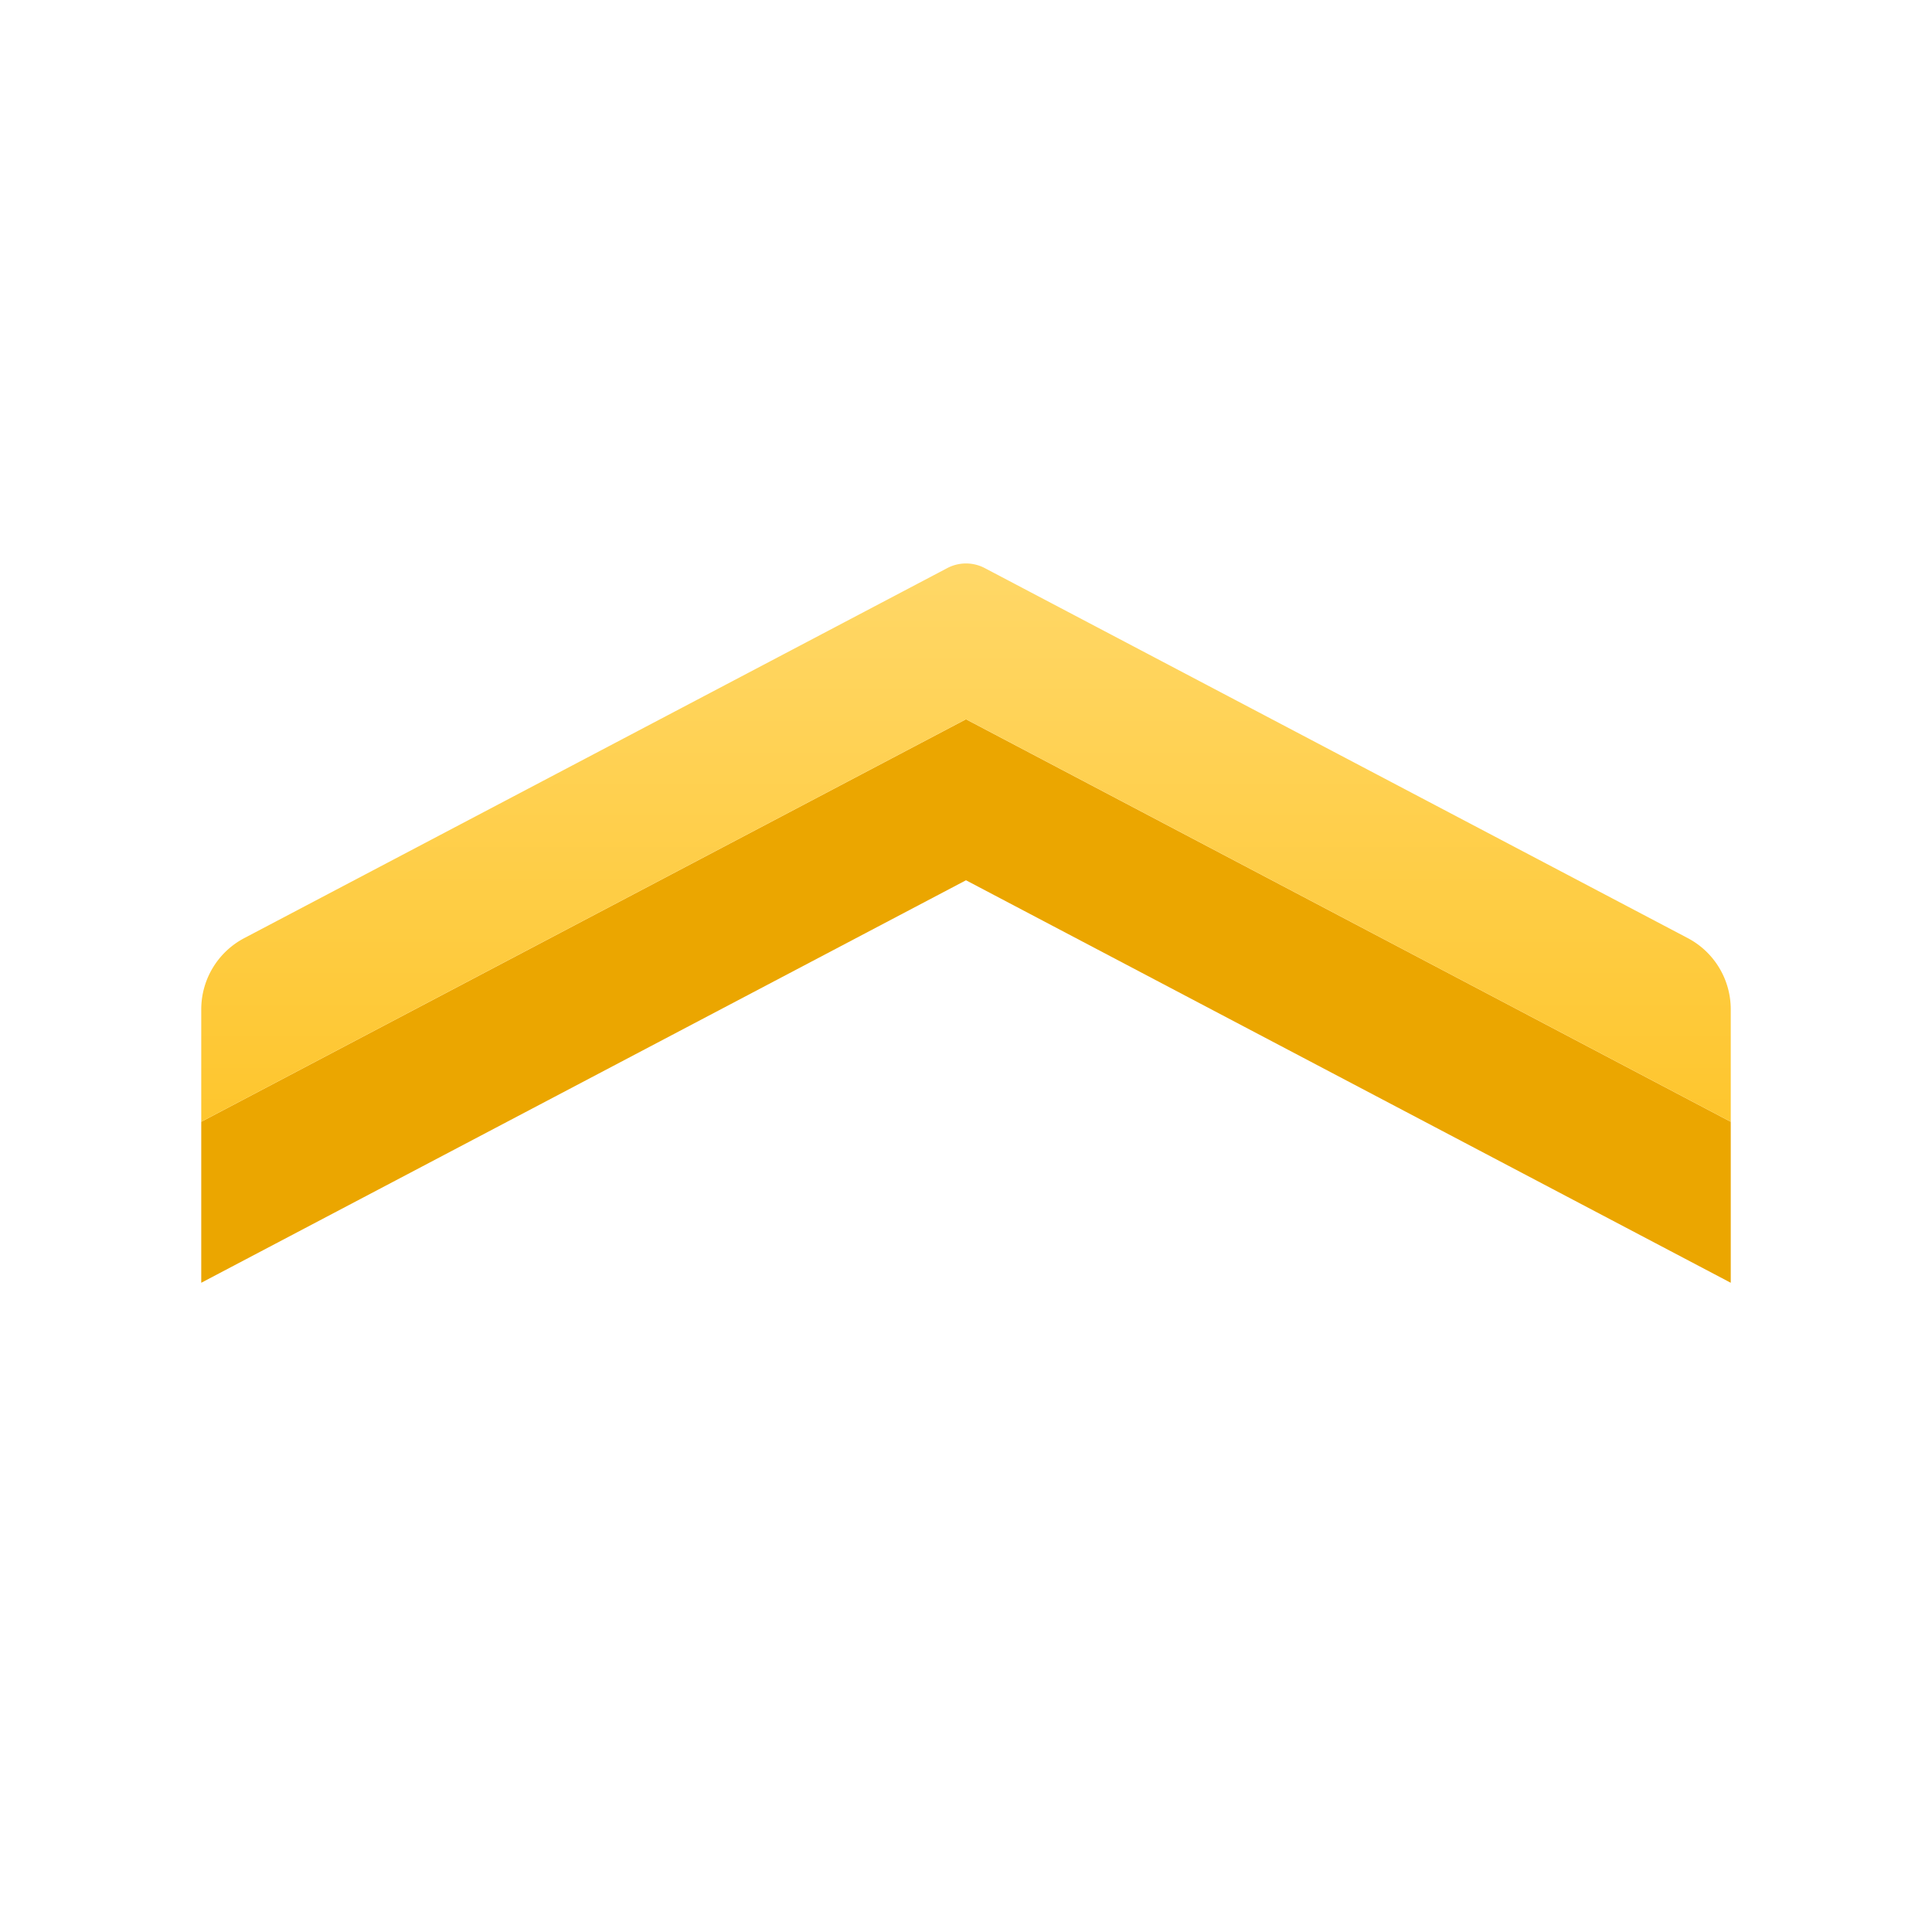 <svg xmlns="http://www.w3.org/2000/svg" data-name="Слой 1" viewBox="0 0 48 48"><defs><linearGradient id="QRRog9auQHVs2FD~GOih5a" x1="24" x2="24" y1="13.612" y2="28.483" data-name="Безымянный градиент 129" gradientUnits="userSpaceOnUse"><stop offset="0" stop-color="#ffd869"/><stop offset="1" stop-color="#fec52b"/></linearGradient></defs><polygon fill="#eba600" points="43 31.87 24 21.87 5 31.87 5 27.87 24 17.87 43 27.87 43 31.87"/><path fill="url(#QRRog9auQHVs2FD~GOih5a)" d="M43,27.87l-19-10-19,10V25.077a2,2,0,0,1,1.069-1.77l17.466-9.193a1,1,0,0,1,.931,0l17.466,9.193A2,2,0,0,1,43,25.077Z"/></svg>